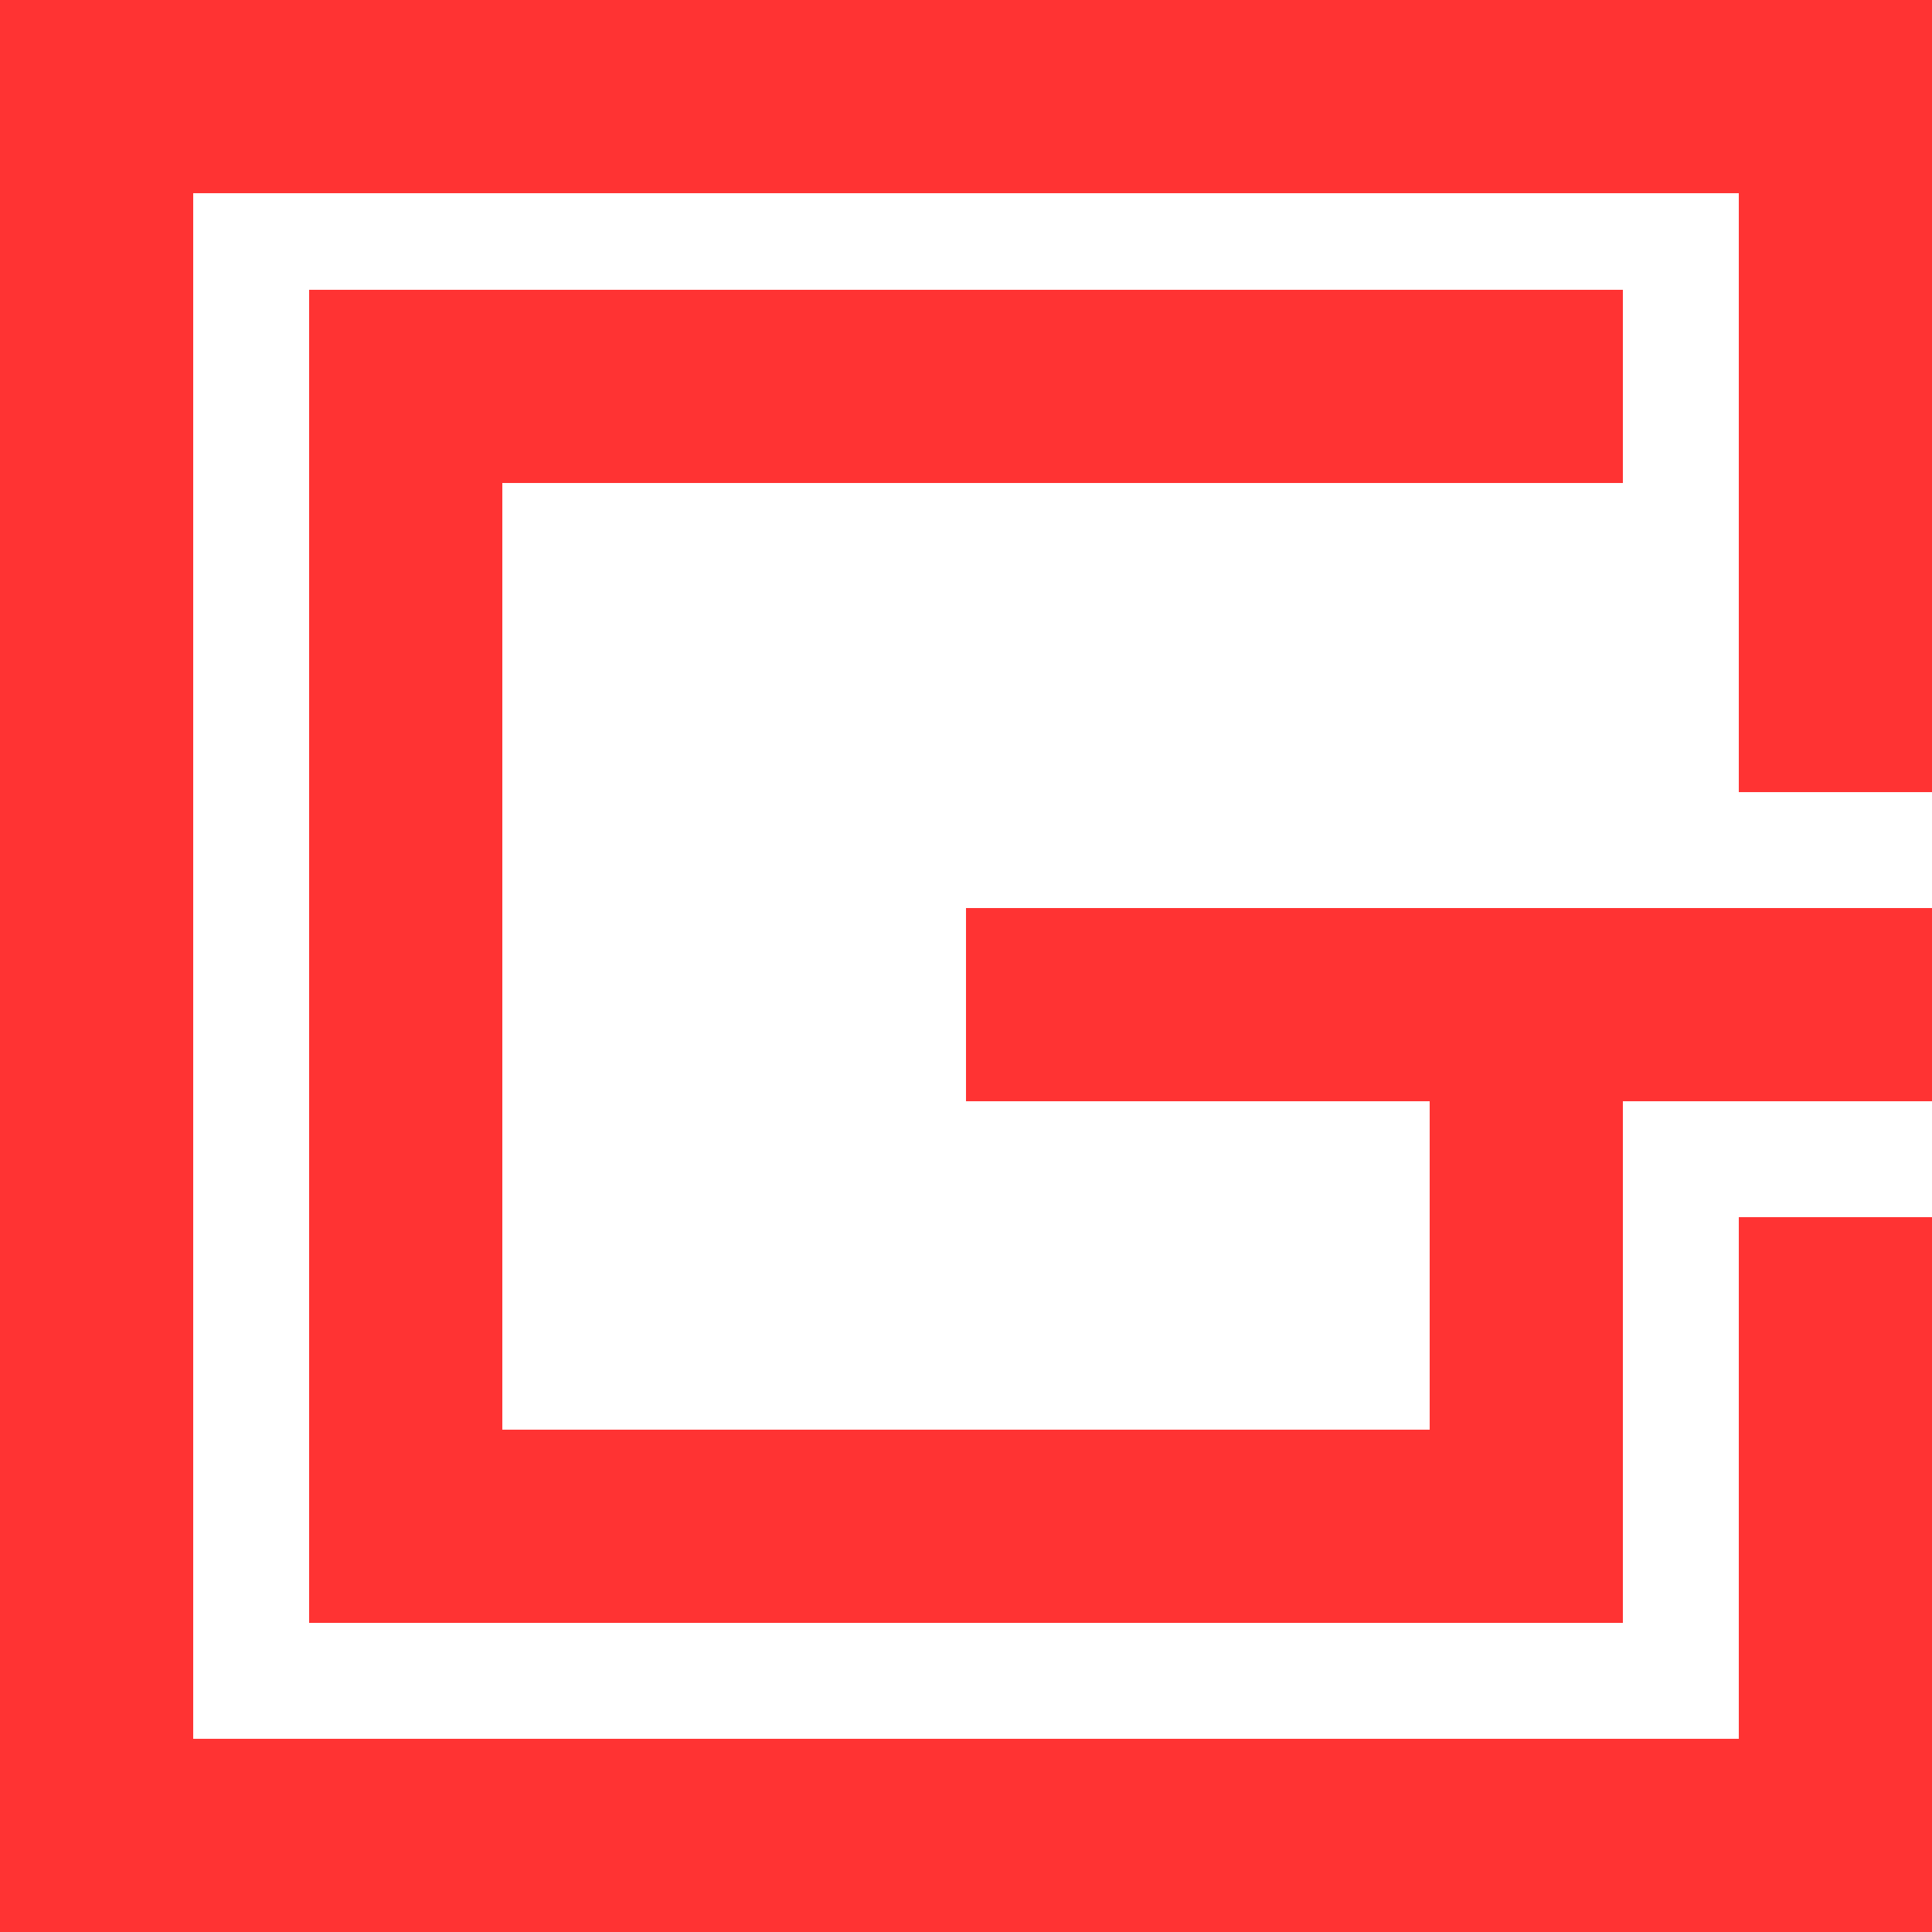 <?xml version="1.0" encoding="utf-8"?>
<!-- Generator: Adobe Illustrator 23.0.1, SVG Export Plug-In . SVG Version: 6.00 Build 0)  -->
<svg version="1.1" id="Camada_1" xmlns="http://www.w3.org/2000/svg" xmlns:xlink="http://www.w3.org/1999/xlink" x="0px" y="0px"
	 viewBox="0 0 100 100" style="enable-background:new 0 0 100 100;" xml:space="preserve">
<style type="text/css">
	.st0{fill:#FF3333;}
</style>
<g>
	<polygon class="st0" points="0,0 0,10 0,100 10,100 100,100 100,90 100,63 90,63 90,90 10,90 10,10 90,10 90,41 100,41 100,10 
		100,0 	"/>
	<polygon class="st0" points="50,57 74,57 74,74 26,74 26,25 84,25 84,15 16,15 16,25 16,84 26,84 84,84 84,74 84,57 100,57 100,47 
		50,47 	"/>
</g>
</svg>
